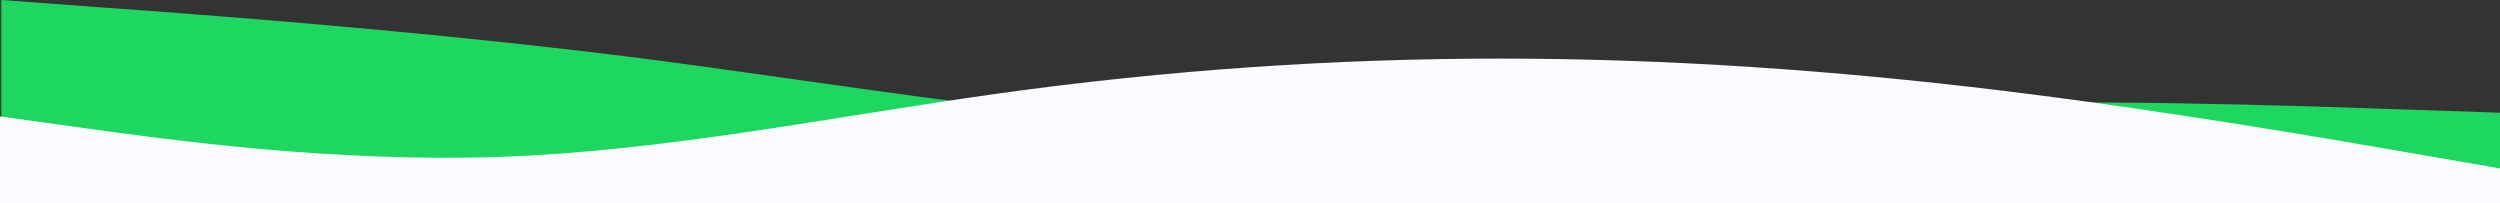<svg width="1920" height="156" viewBox="0 0 1920 156" fill="none" xmlns="http://www.w3.org/2000/svg">
<rect x="0" y="0" width="1920" height="156" fill="#333333" stroke="none"/>
<path fill-rule="evenodd" clip-rule="evenodd" d="M1 0L80.459 5.861C161.416 11.723 320.334 23.445 480.75 43.283C641.166 63.572 800.084 92.428 960.5 98.289C1120.92 104.15 1279.83 86.567 1440.25 81.156C1600.67 75.295 1759.58 81.156 1840.54 83.861L1920 86.567V156H1840.54C1759.58 156 1600.67 156 1440.25 156C1279.83 156 1120.92 156 960.5 156C800.084 156 641.166 156 480.75 156C320.334 156 161.416 156 80.459 156H1V0Z" fill="#1ED760"/>
<path fill-rule="evenodd" clip-rule="evenodd" d="M0 89.4L64 98.28C128 107.16 256 124.92 384 120.48C512 116.04 640 89.4 768 71.64C896 53.88 1024 45 1152 45C1280 45 1408 53.88 1536 69.42C1664 84.96 1792 107.16 1856 118.26L1920 129.36V156H1856C1792 156 1664 156 1536 156C1408 156 1280 156 1152 156C1024 156 896 156 768 156C640 156 512 156 384 156C256 156 128 156 64 156H0V89.4Z" fill="#FAFAFF"/>
</svg>
